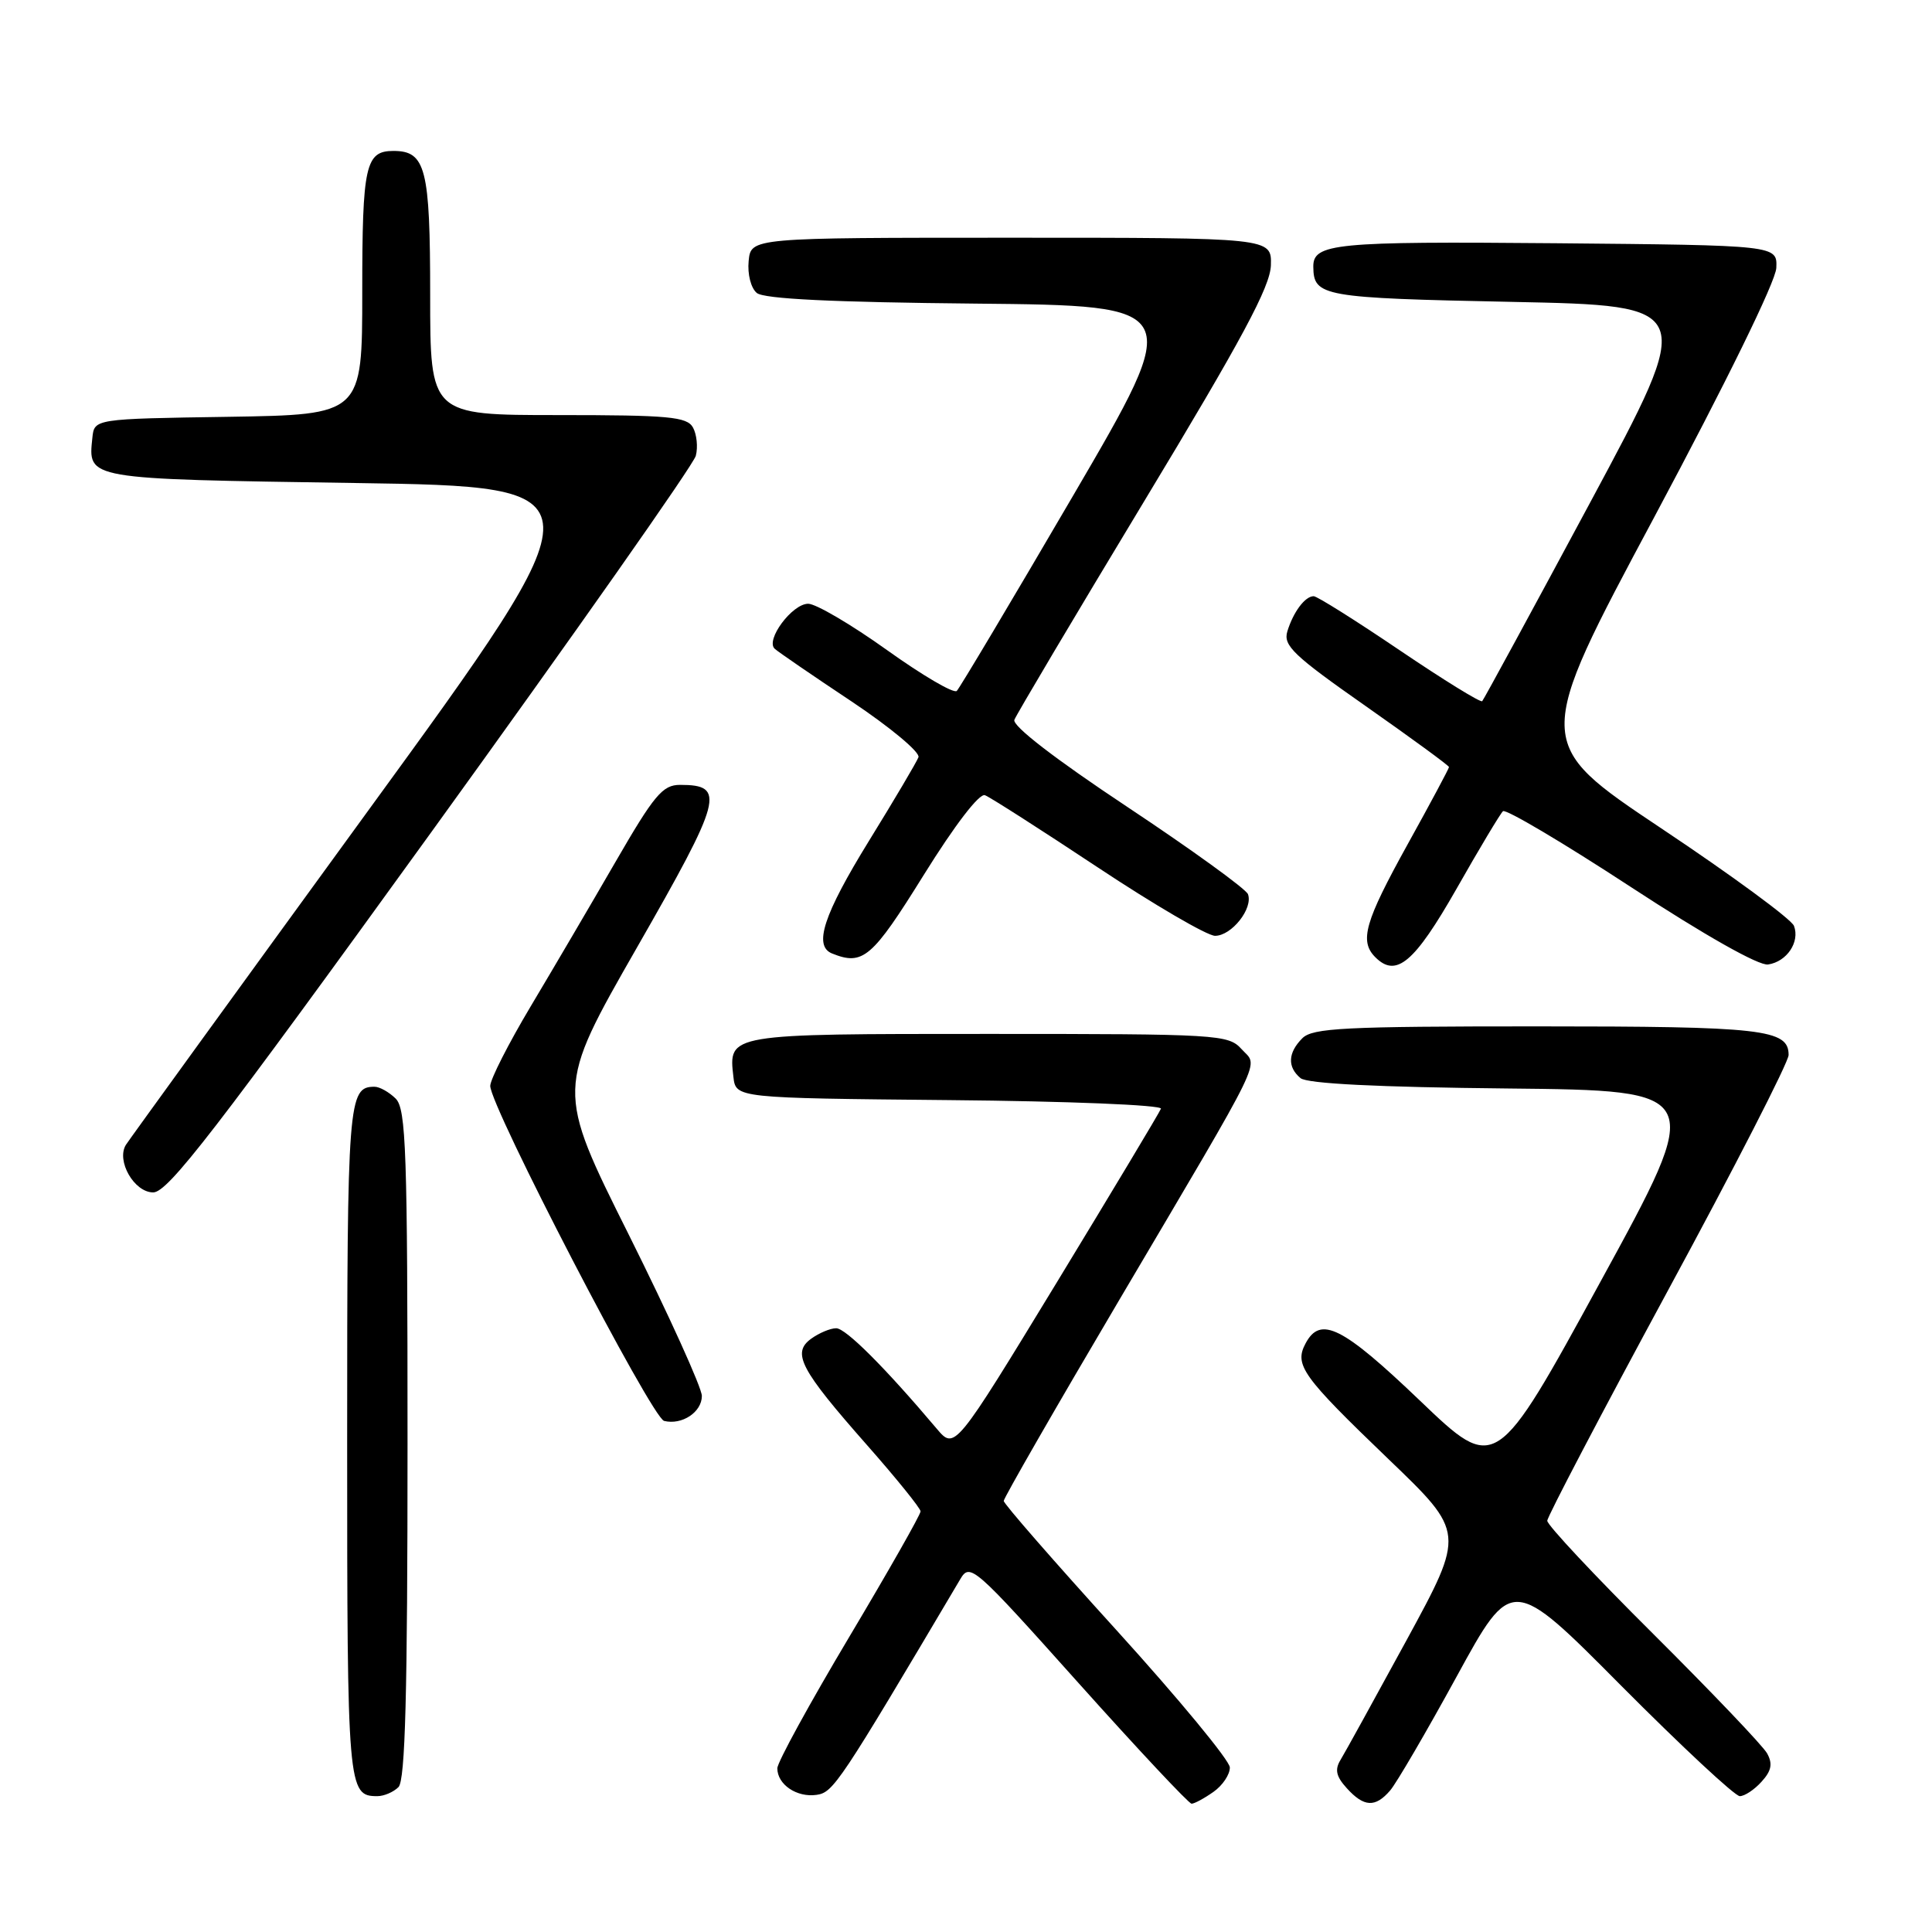 <?xml version="1.0" encoding="UTF-8" standalone="no"?>
<!DOCTYPE svg PUBLIC "-//W3C//DTD SVG 1.1//EN" "http://www.w3.org/Graphics/SVG/1.1/DTD/svg11.dtd" >
<svg xmlns="http://www.w3.org/2000/svg" xmlns:xlink="http://www.w3.org/1999/xlink" version="1.1" viewBox="0 0 256 256">
 <g >
 <path fill="currentColor"
d=" M 160.78 237.44 C 162.00 236.59 162.98 235.12 162.96 234.19 C 162.93 233.26 156.18 225.09 147.96 216.03 C 139.73 206.97 133.00 199.26 133.00 198.88 C 133.00 198.50 139.86 186.56 148.25 172.35 C 168.03 138.84 166.74 141.48 164.51 139.01 C 162.76 137.08 161.47 137.00 130.97 137.00 C 96.36 137.00 96.52 136.97 97.18 142.69 C 97.50 145.50 97.50 145.50 125.83 145.77 C 141.47 145.91 154.01 146.42 153.83 146.91 C 153.65 147.39 147.43 157.76 140.01 169.96 C 126.51 192.13 126.51 192.13 124.13 189.32 C 117.26 181.19 112.07 176.00 110.80 176.00 C 110.02 176.00 108.53 176.63 107.48 177.39 C 104.89 179.28 106.03 181.44 114.90 191.50 C 118.78 195.90 121.96 199.84 121.98 200.26 C 121.99 200.68 117.72 208.19 112.50 216.95 C 107.28 225.71 103.00 233.52 103.00 234.31 C 103.00 236.46 105.58 238.20 108.19 237.83 C 110.43 237.51 111.19 236.36 127.24 209.25 C 128.53 207.06 129.04 207.51 142.90 223.00 C 150.78 231.80 157.53 239.00 157.89 239.00 C 158.26 239.00 159.56 238.30 160.78 237.44 Z  M 184.20 237.25 C 185.03 236.29 189.00 229.49 193.02 222.14 C 200.33 208.77 200.33 208.77 214.84 223.39 C 222.83 231.42 229.89 238.00 230.53 238.00 C 231.17 238.00 232.47 237.14 233.42 236.08 C 234.73 234.64 234.91 233.71 234.15 232.33 C 233.59 231.32 226.80 224.21 219.07 216.51 C 211.33 208.82 205.01 202.07 205.02 201.51 C 205.03 200.96 212.23 187.22 221.01 171.00 C 229.80 154.78 237.00 140.73 237.00 139.79 C 237.00 136.38 233.63 136.00 203.64 136.00 C 178.16 136.00 173.93 136.21 172.57 137.57 C 170.65 139.49 170.56 141.39 172.33 142.86 C 173.21 143.59 182.56 144.06 199.79 144.23 C 225.93 144.50 225.93 144.50 212.06 169.85 C 198.20 195.21 198.20 195.21 188.16 185.60 C 177.88 175.77 174.97 174.31 173.00 178.00 C 171.47 180.87 172.51 182.32 184.00 193.36 C 194.13 203.08 194.13 203.08 186.40 217.29 C 182.14 225.10 178.20 232.26 177.63 233.19 C 176.84 234.48 177.04 235.39 178.45 236.94 C 180.73 239.46 182.23 239.54 184.20 237.25 Z  M 52.80 236.80 C 53.70 235.90 54.00 224.44 54.00 191.37 C 54.00 152.50 53.81 146.95 52.43 145.57 C 51.56 144.71 50.30 144.00 49.63 144.00 C 46.13 144.00 46.00 145.72 46.00 191.00 C 46.00 237.07 46.08 238.00 50.00 238.00 C 50.88 238.00 52.14 237.46 52.80 236.80 Z  M 93.00 184.97 C 93.00 183.89 88.65 174.30 83.34 163.65 C 73.67 144.30 73.67 144.30 84.39 125.57 C 95.75 105.74 96.21 104.00 90.11 104.00 C 87.80 104.00 86.69 105.32 81.53 114.25 C 78.27 119.89 73.22 128.49 70.30 133.38 C 67.39 138.26 64.98 142.99 64.96 143.88 C 64.91 146.52 86.36 187.88 88.00 188.28 C 90.36 188.86 93.00 187.12 93.00 184.97 Z  M 57.16 110.25 C 76.14 83.99 91.91 61.55 92.20 60.39 C 92.50 59.23 92.32 57.55 91.82 56.64 C 91.02 55.22 88.63 55.00 73.95 55.00 C 57.00 55.00 57.00 55.00 57.00 39.07 C 57.00 22.30 56.41 20.00 52.13 20.00 C 48.42 20.00 48.00 21.92 48.00 38.68 C 48.00 54.95 48.00 54.95 30.25 55.23 C 12.50 55.50 12.50 55.50 12.24 58.00 C 11.67 63.54 11.19 63.46 46.97 64.00 C 80.02 64.50 80.02 64.50 48.70 107.53 C 31.48 131.20 17.07 151.08 16.68 151.70 C 15.38 153.81 17.78 158.00 20.30 158.00 C 22.25 158.00 28.51 149.89 57.16 110.25 Z  M 192.98 117.80 C 196.01 112.46 198.79 107.82 199.15 107.49 C 199.50 107.15 207.10 111.65 216.03 117.49 C 225.91 123.95 233.06 127.99 234.28 127.80 C 236.77 127.43 238.52 124.81 237.71 122.68 C 237.37 121.80 229.47 115.99 220.14 109.77 C 203.19 98.45 203.19 98.45 219.22 68.48 C 228.74 50.66 235.30 37.28 235.37 35.50 C 235.50 32.50 235.50 32.50 206.12 32.23 C 176.83 31.97 173.97 32.25 174.02 35.37 C 174.07 39.28 175.21 39.49 200.32 40.00 C 224.71 40.50 224.71 40.50 210.75 66.50 C 203.07 80.80 196.61 92.68 196.40 92.91 C 196.19 93.13 191.27 90.09 185.46 86.16 C 179.64 82.22 174.52 79.00 174.07 79.00 C 172.93 79.00 171.37 81.08 170.58 83.66 C 170.01 85.54 171.38 86.85 180.96 93.56 C 187.03 97.82 192.00 101.45 192.00 101.64 C 192.00 101.82 189.53 106.45 186.50 111.91 C 180.84 122.14 180.10 124.70 182.24 126.84 C 185.00 129.60 187.41 127.57 192.98 117.80 Z  M 122.40 115.94 C 126.53 109.30 129.77 105.08 130.51 105.37 C 131.20 105.63 137.91 109.93 145.44 114.92 C 152.96 119.91 159.97 124.00 161.00 124.00 C 163.20 124.00 166.07 120.36 165.36 118.48 C 165.08 117.78 157.90 112.58 149.39 106.93 C 139.82 100.58 134.10 96.17 134.41 95.38 C 134.68 94.68 142.41 81.66 151.59 66.45 C 164.62 44.87 168.31 37.99 168.40 35.15 C 168.50 31.50 168.50 31.50 134.00 31.50 C 99.50 31.50 99.50 31.50 99.20 34.59 C 99.03 36.33 99.50 38.17 100.28 38.82 C 101.23 39.61 110.32 40.05 129.28 40.23 C 156.90 40.50 156.90 40.50 142.19 65.68 C 134.10 79.53 127.16 91.17 126.78 91.55 C 126.39 91.94 122.23 89.50 117.52 86.13 C 112.81 82.76 108.11 80.00 107.09 80.00 C 104.96 80.00 101.38 84.83 102.66 85.97 C 103.12 86.39 107.70 89.53 112.83 92.94 C 117.97 96.37 121.95 99.69 121.70 100.34 C 121.45 100.99 118.49 106.00 115.12 111.46 C 109.11 121.22 107.77 125.34 110.25 126.34 C 114.35 127.99 115.55 126.96 122.40 115.94 Z "/>
</g>
</svg>